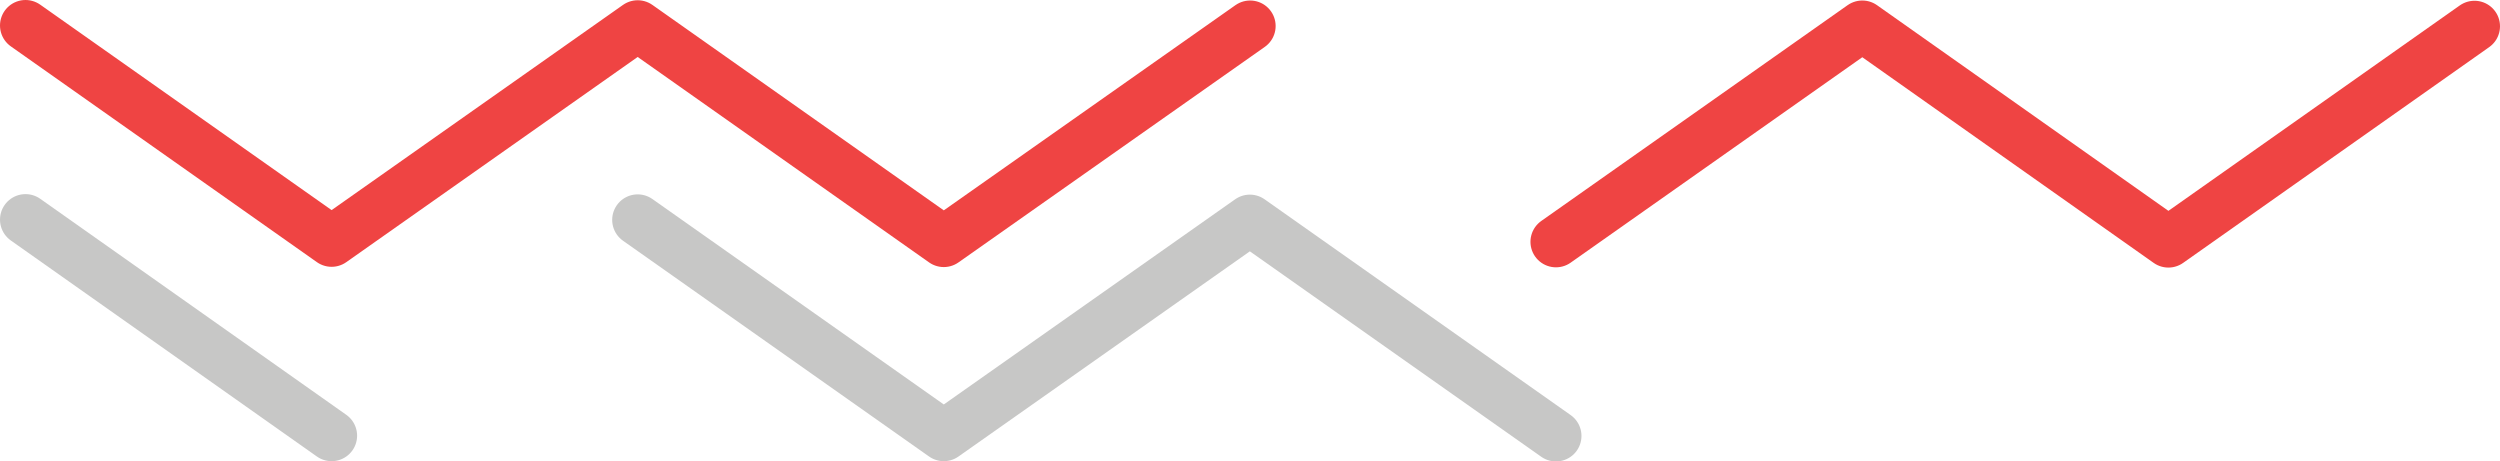<svg id="Layer_1" data-name="Layer 1" xmlns="http://www.w3.org/2000/svg" viewBox="0 0 98.01 18.09"><defs><style>.cls-1,.cls-2{fill:none;stroke-linecap:round;stroke-linejoin:round;stroke-width:2px;}.cls-1{stroke:#c7c7c6;}.cls-2{stroke:#ef4443;}</style></defs><polyline class="cls-1" points="25 8.62 37 17.08 49 8.63 61 17.09"/><line class="cls-1" x1="1" y1="8.61" x2="13" y2="17.08"/><polyline class="cls-2" points="61 9.48 73.01 1.02 85.01 9.49 97.01 1.03"/><polyline class="cls-2" points="1 1 13 9.46 25 1.01 37 9.47 49.01 1.02"/></svg>